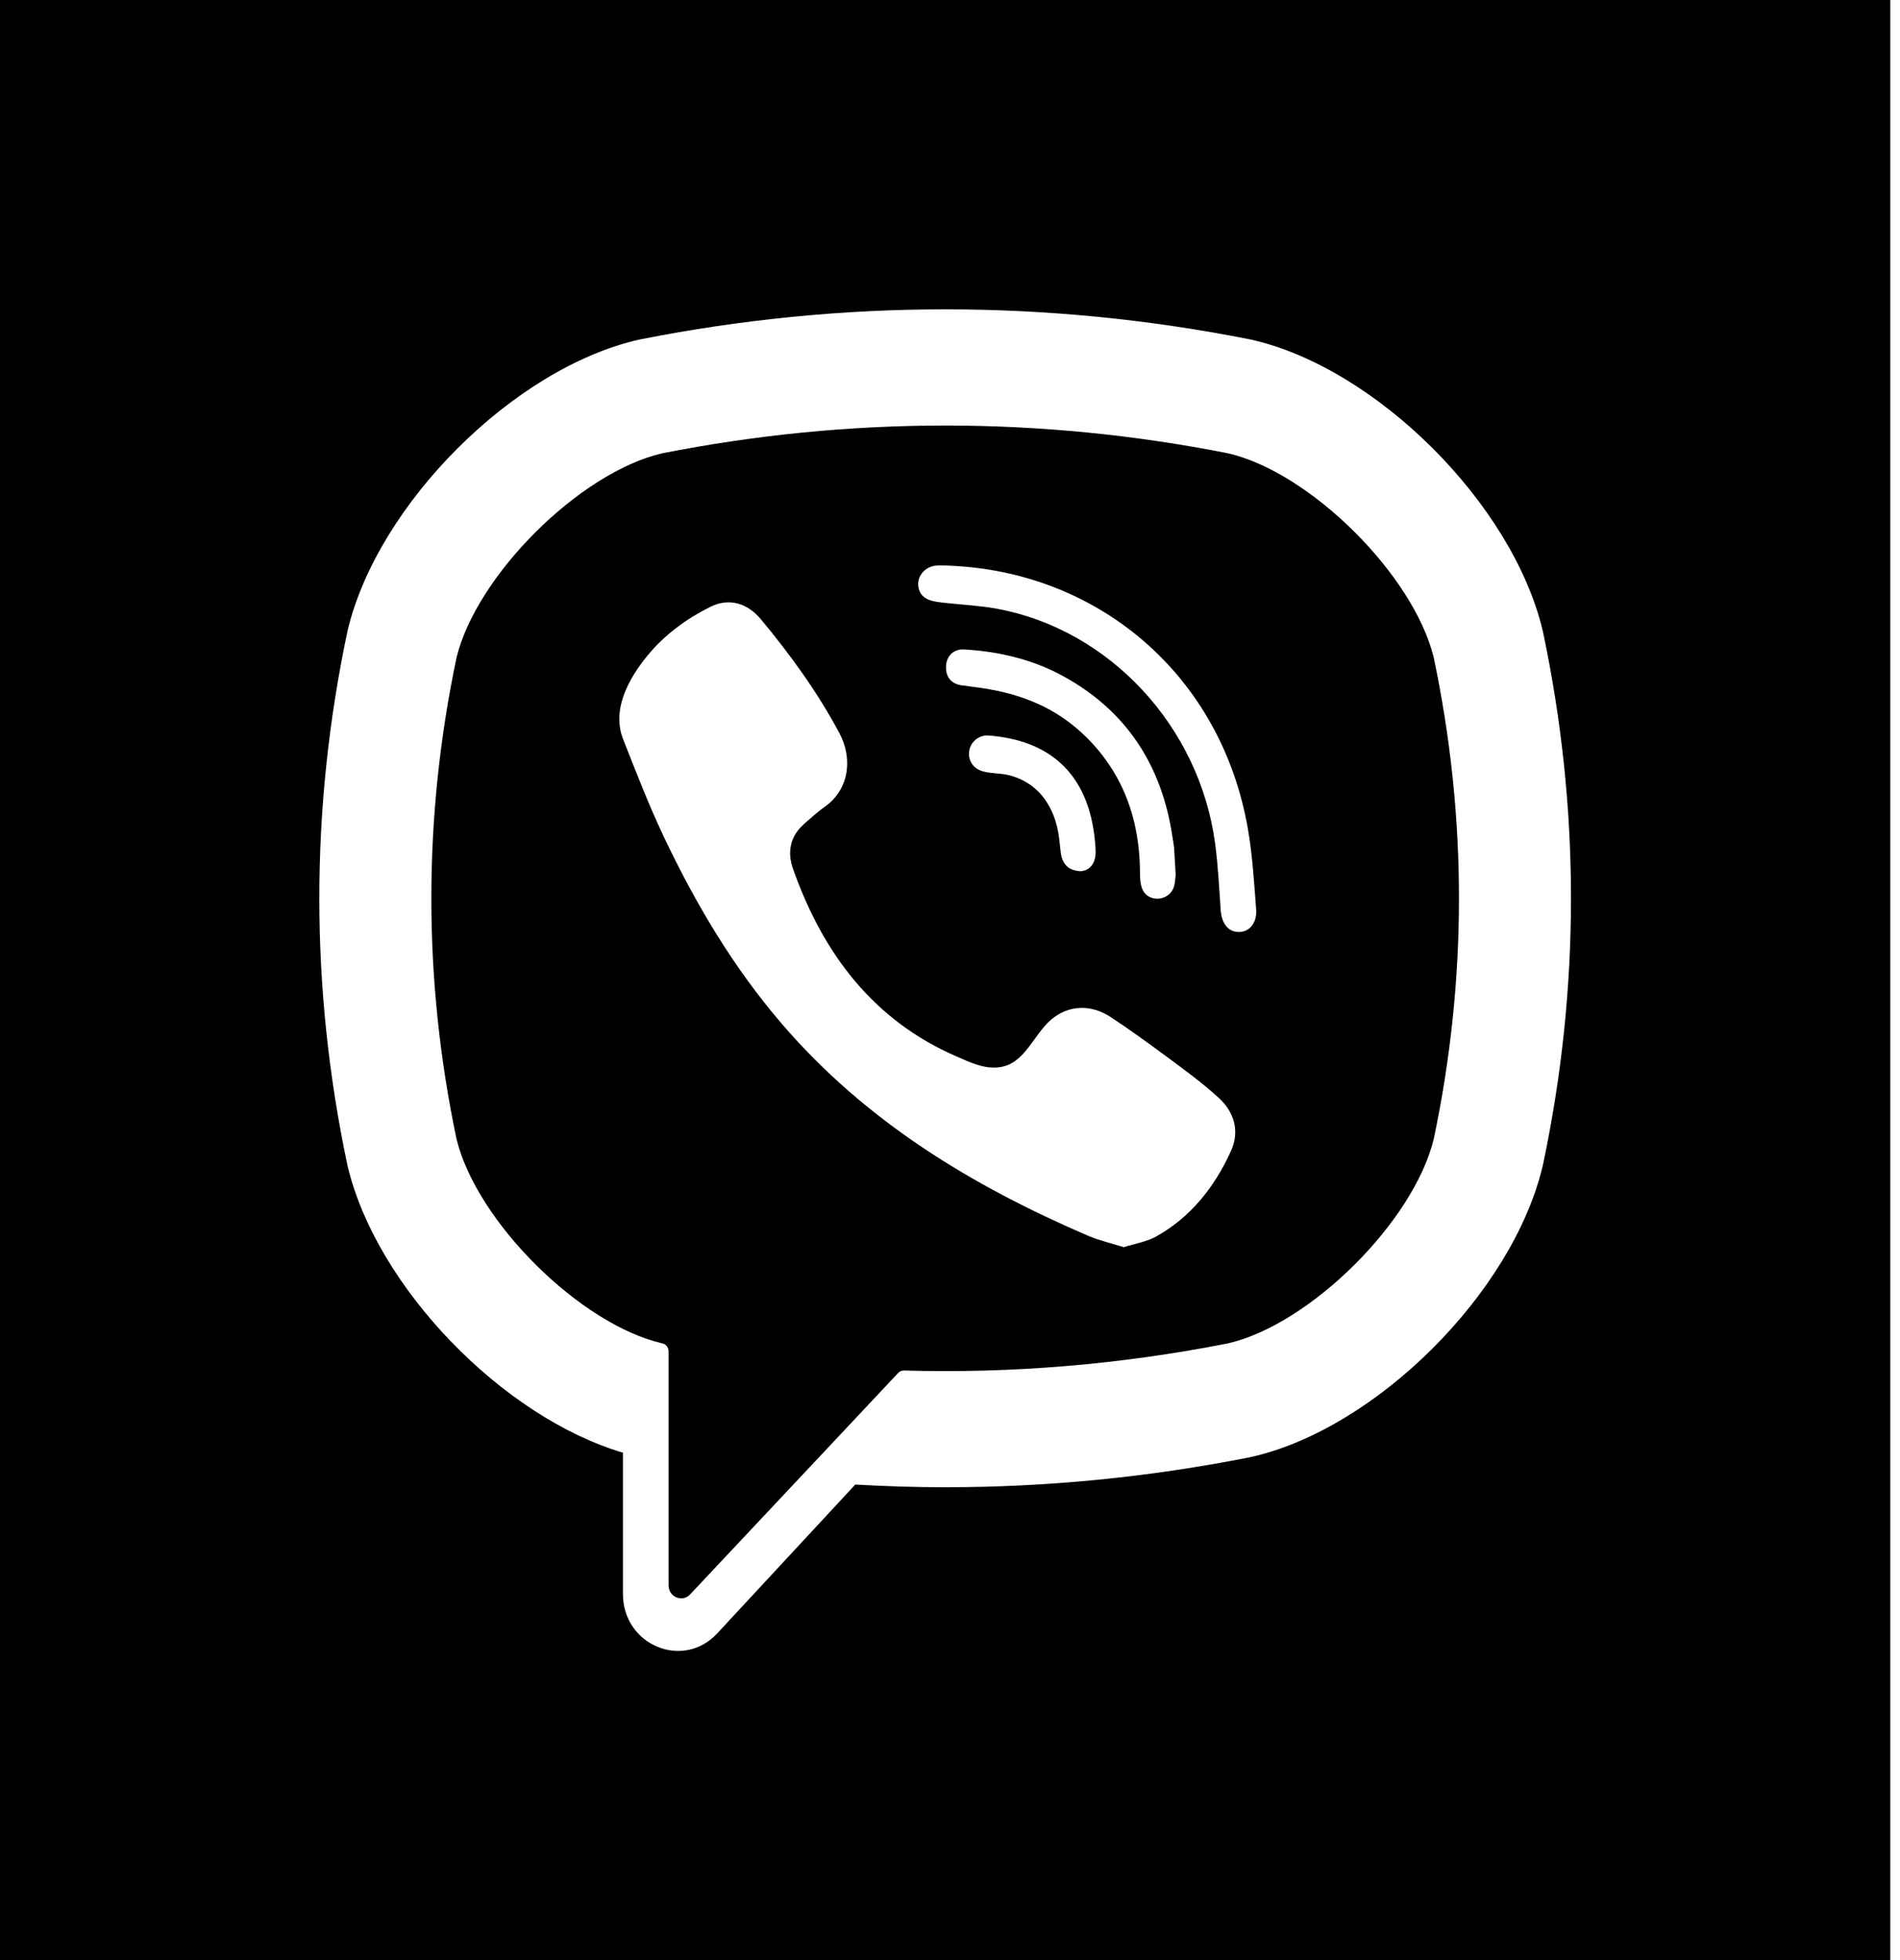 <svg width="126" height="130" viewBox="0 0 126 130" fill="none" xmlns="http://www.w3.org/2000/svg">
<g clip-path="url(#clip0_172_8)">
<path d="M81.441 30.062C68.992 27.606 56.366 27.606 43.914 30.062C38.467 31.32 31.615 38.129 30.276 43.606C28.048 54.203 28.048 64.946 30.276 75.543C31.615 81.02 38.467 87.829 43.914 89.087C43.915 89.087 43.916 89.088 43.918 89.088C44.16 89.137 44.337 89.355 44.337 89.612V105.136C44.337 105.912 45.251 106.294 45.77 105.732L52.881 98.164C52.881 98.164 58.547 92.132 59.566 91.047C59.665 90.941 59.803 90.884 59.946 90.888C67.124 91.094 74.311 90.493 81.441 89.087C86.888 87.829 93.742 81.02 95.079 75.543C97.31 64.946 97.31 54.203 95.079 43.606C93.742 38.129 86.89 31.32 81.441 30.062ZM81.631 76.333C80.542 78.732 78.957 80.727 76.67 82.001C76.025 82.36 75.254 82.476 74.526 82.709C73.689 82.445 72.891 82.268 72.15 81.949C64.471 78.645 57.404 74.383 51.806 67.849C48.623 64.134 46.131 59.939 44.025 55.5C43.026 53.395 42.185 51.207 41.327 49.034C40.544 47.052 41.697 45.004 42.91 43.511C44.048 42.11 45.514 41.037 47.1 40.247C48.338 39.63 49.56 39.985 50.464 41.074C52.42 43.427 54.215 45.901 55.67 48.629C56.564 50.307 56.319 52.358 54.698 53.499C54.304 53.777 53.945 54.103 53.578 54.416C53.256 54.691 52.953 54.969 52.733 55.341C52.33 56.021 52.31 56.824 52.57 57.564C54.569 63.26 57.938 67.689 63.466 70.075C64.351 70.456 65.239 70.901 66.258 70.778C67.965 70.571 68.517 68.629 69.713 67.615C70.882 66.624 72.376 66.611 73.636 67.437C74.895 68.263 76.116 69.151 77.33 70.048C78.521 70.928 79.707 71.789 80.806 72.793C81.862 73.758 82.226 75.023 81.631 76.333ZM71.716 57.772C71.24 57.781 71.427 57.771 71.608 57.766C70.84 57.738 70.422 57.269 70.34 56.506C70.279 55.949 70.232 55.385 70.104 54.843C69.851 53.775 69.304 52.786 68.439 52.132C68.03 51.823 67.567 51.598 67.081 51.453C66.465 51.268 65.825 51.319 65.21 51.163C64.542 50.993 64.172 50.432 64.277 49.782C64.373 49.191 64.927 48.73 65.55 48.776C69.445 49.068 72.228 51.156 72.625 55.91C72.653 56.245 72.686 56.6 72.614 56.921C72.498 57.442 72.138 57.714 71.775 57.763C71.805 57.764 71.799 57.766 71.716 57.772ZM69.295 46.898C68.1 46.292 66.808 45.915 65.498 45.69C64.926 45.592 64.347 45.532 63.772 45.449C63.075 45.349 62.703 44.888 62.736 44.176C62.767 43.508 63.237 43.028 63.938 43.069C66.243 43.205 68.47 43.721 70.519 44.847C74.686 47.136 77.067 50.748 77.762 55.572C77.793 55.79 77.844 56.007 77.86 56.226C77.899 56.767 77.924 57.31 77.964 58.024C77.947 58.154 77.939 58.46 77.865 58.748C77.599 59.793 76.07 59.924 75.718 58.869C75.614 58.556 75.598 58.199 75.597 57.862C75.594 55.656 75.131 53.452 74.059 51.533C72.956 49.56 71.271 47.902 69.295 46.898ZM82.171 61.806C81.366 61.816 81.004 61.118 80.952 60.369C80.849 58.887 80.777 57.398 80.58 55.928C79.54 48.169 73.574 41.749 66.126 40.372C65.006 40.164 63.859 40.11 62.724 39.986C62.006 39.908 61.066 39.863 60.907 38.938C60.774 38.163 61.405 37.545 62.117 37.505C62.311 37.494 62.505 37.504 62.7 37.504C72.345 37.785 63.289 37.526 62.726 37.506C72.758 37.809 80.995 44.718 82.762 55.007C83.063 56.761 83.17 58.555 83.304 60.336C83.36 61.085 82.951 61.797 82.171 61.806Z" fill="black"/>
<path d="M0 0V130H125.357V0H0ZM102.324 77.242L102.3 77.345C100.297 85.74 91.269 94.748 82.979 96.622L82.885 96.642C76.182 97.969 69.429 98.63 62.679 98.63C60.692 98.63 58.705 98.566 56.719 98.451L47.564 108.321C45.297 110.768 41.311 109.102 41.311 105.71V96.339C33.33 93.976 24.975 85.381 23.055 77.344L23.033 77.242C20.558 65.518 20.558 53.628 23.033 41.904L23.055 41.801C25.06 33.406 34.088 24.398 42.376 22.524L42.472 22.504C55.879 19.851 69.476 19.851 82.885 22.504L82.979 22.524C91.269 24.398 100.297 33.406 102.3 41.801L102.324 41.904C104.8 53.628 104.8 65.518 102.324 77.242Z" fill="black"/>
</g>
<defs>
<clipPath id="clip0_172_8">
<rect width="125.357" height="130" fill="white"/>
</clipPath>
</defs>
</svg>
